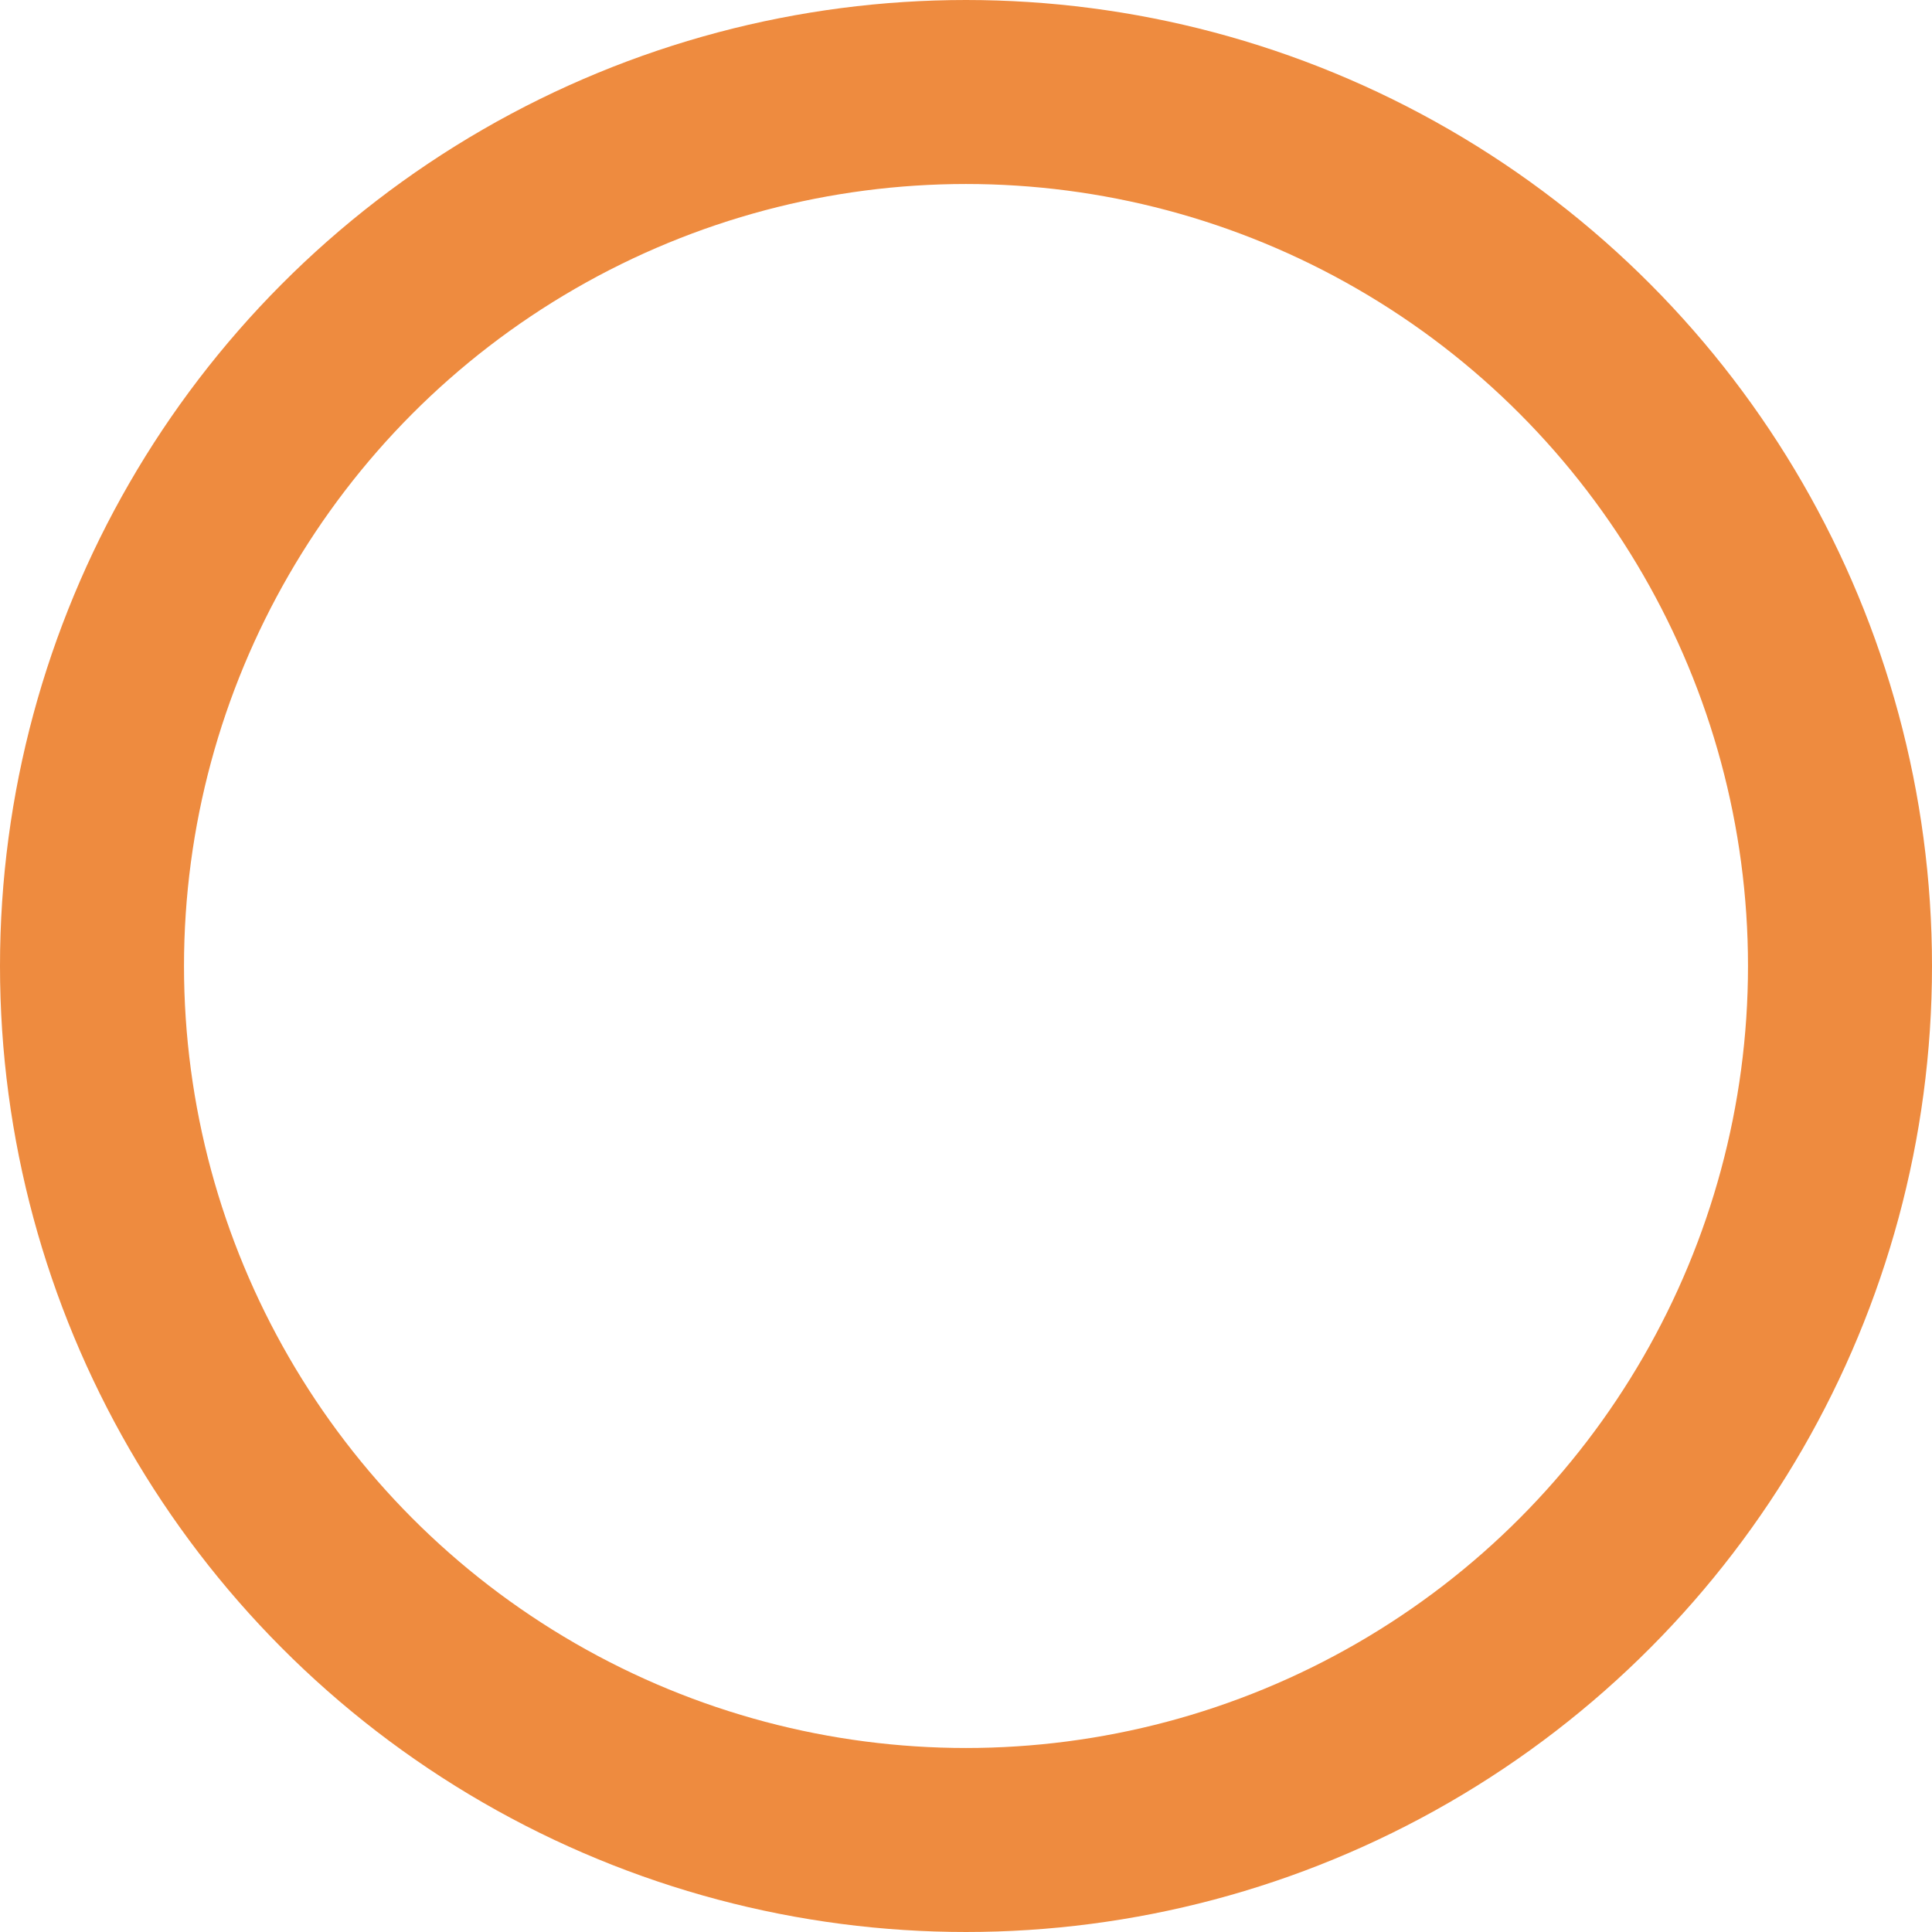 <svg xmlns="http://www.w3.org/2000/svg" width="21" height="21" viewBox="0 0 21 21">
  <g id="Ellipse_44" data-name="Ellipse 44" fill="none" stroke="#ee8b3f" stroke-width="2">
    <circle cx="10.5" cy="10.5" r="10.5" stroke="none"/>
    <circle cx="10.5" cy="10.5" r="9.5" fill="none"/>
  </g>
</svg>
